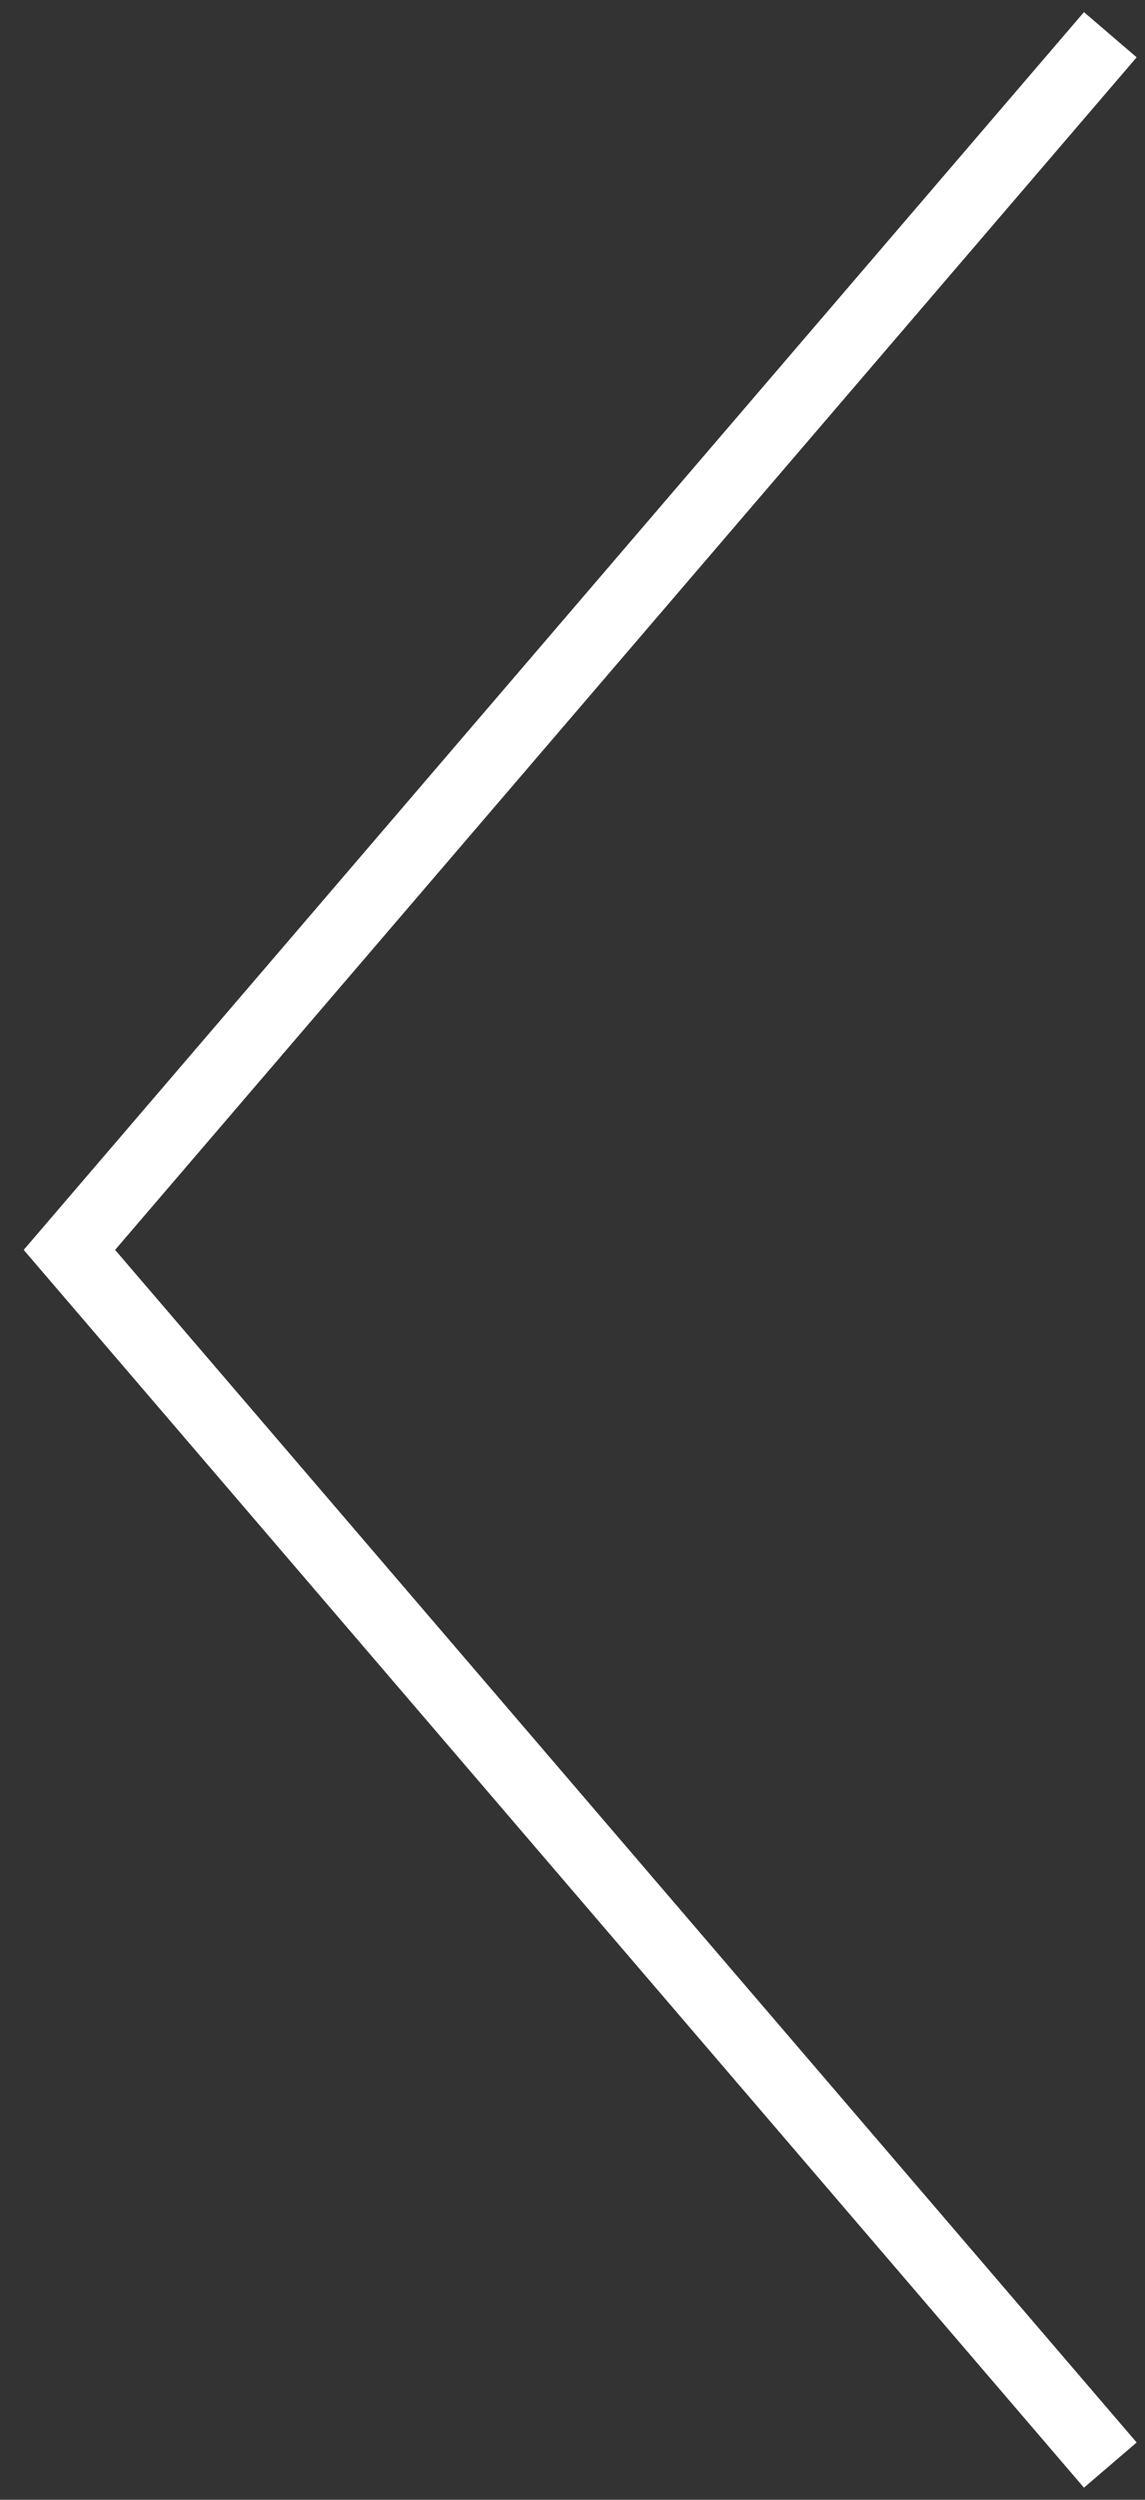 <svg width="33" height="72" viewBox="0 0 33 72" fill="none" xmlns="http://www.w3.org/2000/svg">
<rect x="0" y="0" width="33" height="72" fill="#333333" stroke="none"/>
<path d="M32 71L2 36L32 1" stroke="white" stroke-width="2"/>
</svg>
